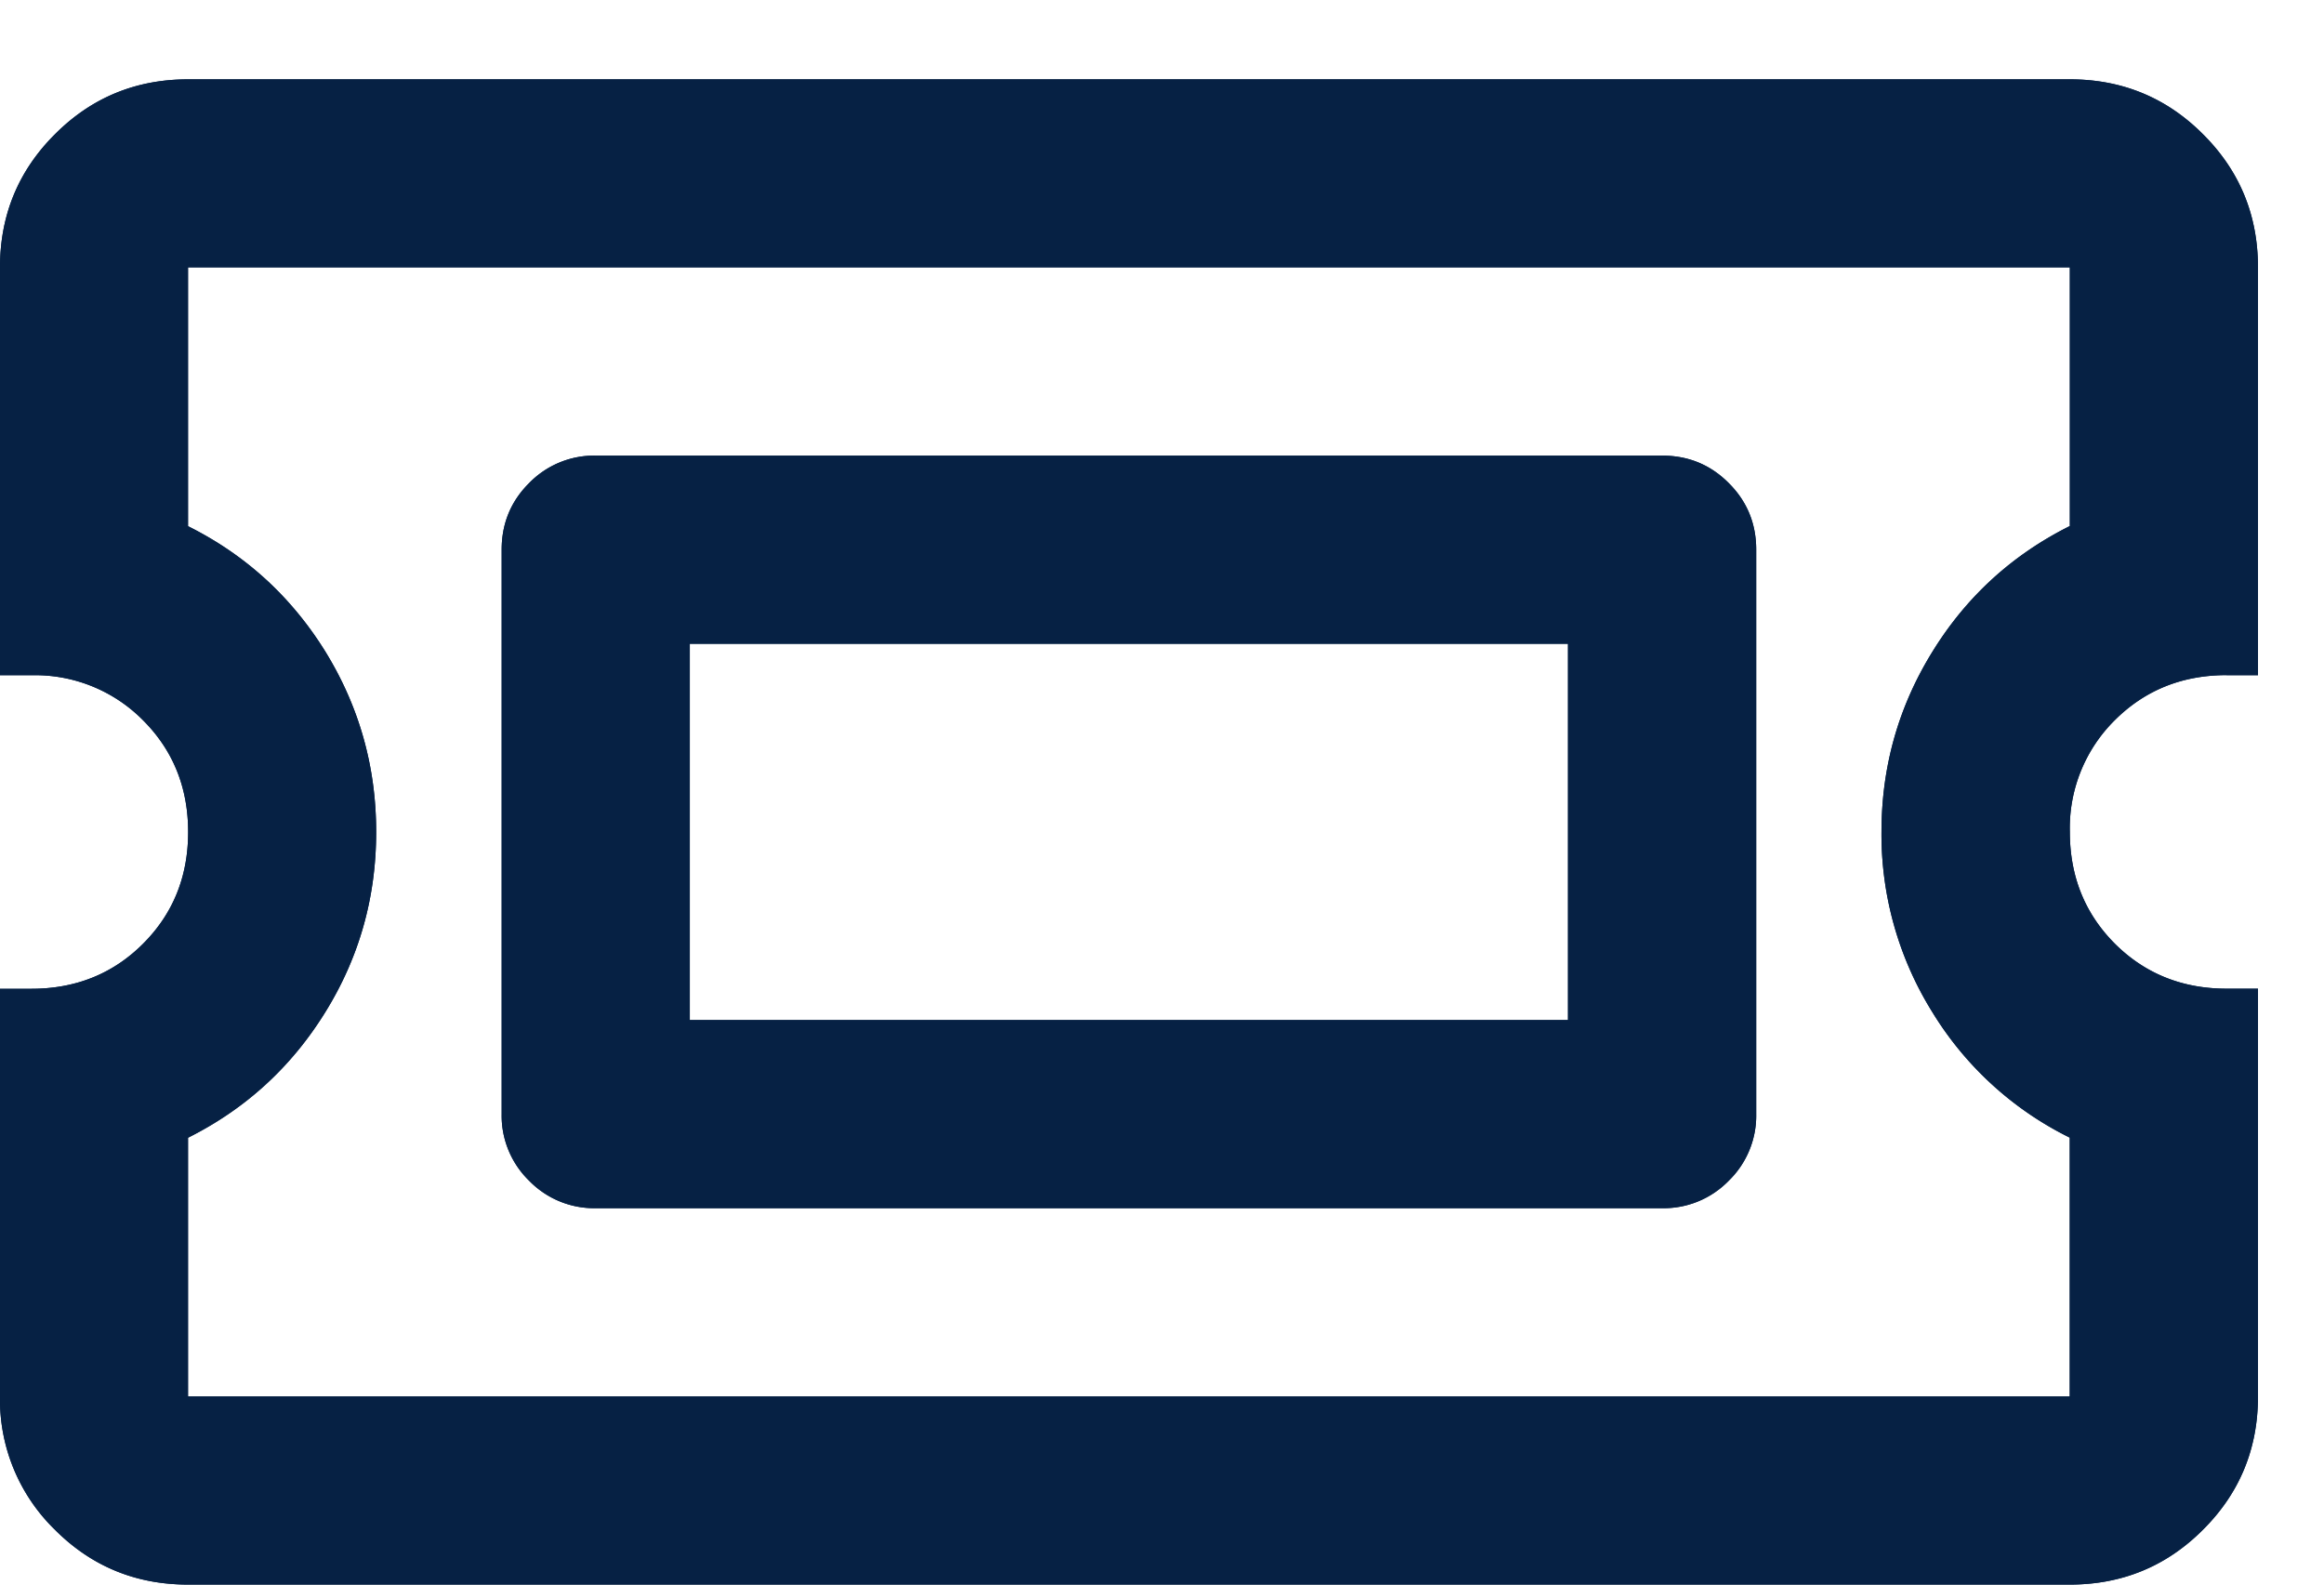 <svg xmlns="http://www.w3.org/2000/svg" xmlns:xlink="http://www.w3.org/1999/xlink" width="22" height="15" viewBox="0 0 22 15">
    <defs>
        <path id="a" d="M46.844 34.094H38.53v3.562h8.313v-3.562zm.89-1.781c.248 0 .458.086.631.26.173.172.26.383.26.63v5.344a.859.859 0 0 1-.26.63.859.859 0 0 1-.63.26H37.64a.859.859 0 0 1-.631-.26.859.859 0 0 1-.26-.63v-5.344c0-.247.087-.458.26-.63a.859.859 0 0 1 .63-.26h10.094zm5.344 2.078c-.42 0-.773.142-1.058.426a1.436 1.436 0 0 0-.426 1.058c0 .42.142.773.426 1.058.285.284.638.426 1.058.426h.297v3.86c0 .495-.173.915-.52 1.261-.346.347-.767.52-1.261.52H33.78c-.495 0-.915-.173-1.261-.52A1.718 1.718 0 0 1 32 41.22v-3.86h.297c.42 0 .773-.142 1.057-.426.285-.285.427-.637.427-1.058 0-.42-.142-.773-.427-1.058a1.436 1.436 0 0 0-1.057-.426H32v-3.86c0-.495.173-.915.52-1.261.346-.347.766-.52 1.261-.52h17.813c.494 0 .915.173 1.261.52.347.346.52.766.52 1.261v3.86h-.297zm-1.484-1.41v-2.45H33.78v2.45c.545.272.977.667 1.3 1.187.32.52.481 1.089.481 1.707 0 .619-.16 1.188-.482 1.707-.322.52-.754.915-1.299 1.188v2.449h17.813v-2.45a3.164 3.164 0 0 1-1.3-1.187 3.181 3.181 0 0 1-.482-1.707c0-.618.161-1.187.483-1.707.321-.52.754-.915 1.299-1.188z"/>
    </defs>
    <g fill="#062144" fill-rule="evenodd" transform="translate(-32 -28)">
        <use xlink:href="#a"/>
        <use xlink:href="#a"/>
    </g>
</svg>
